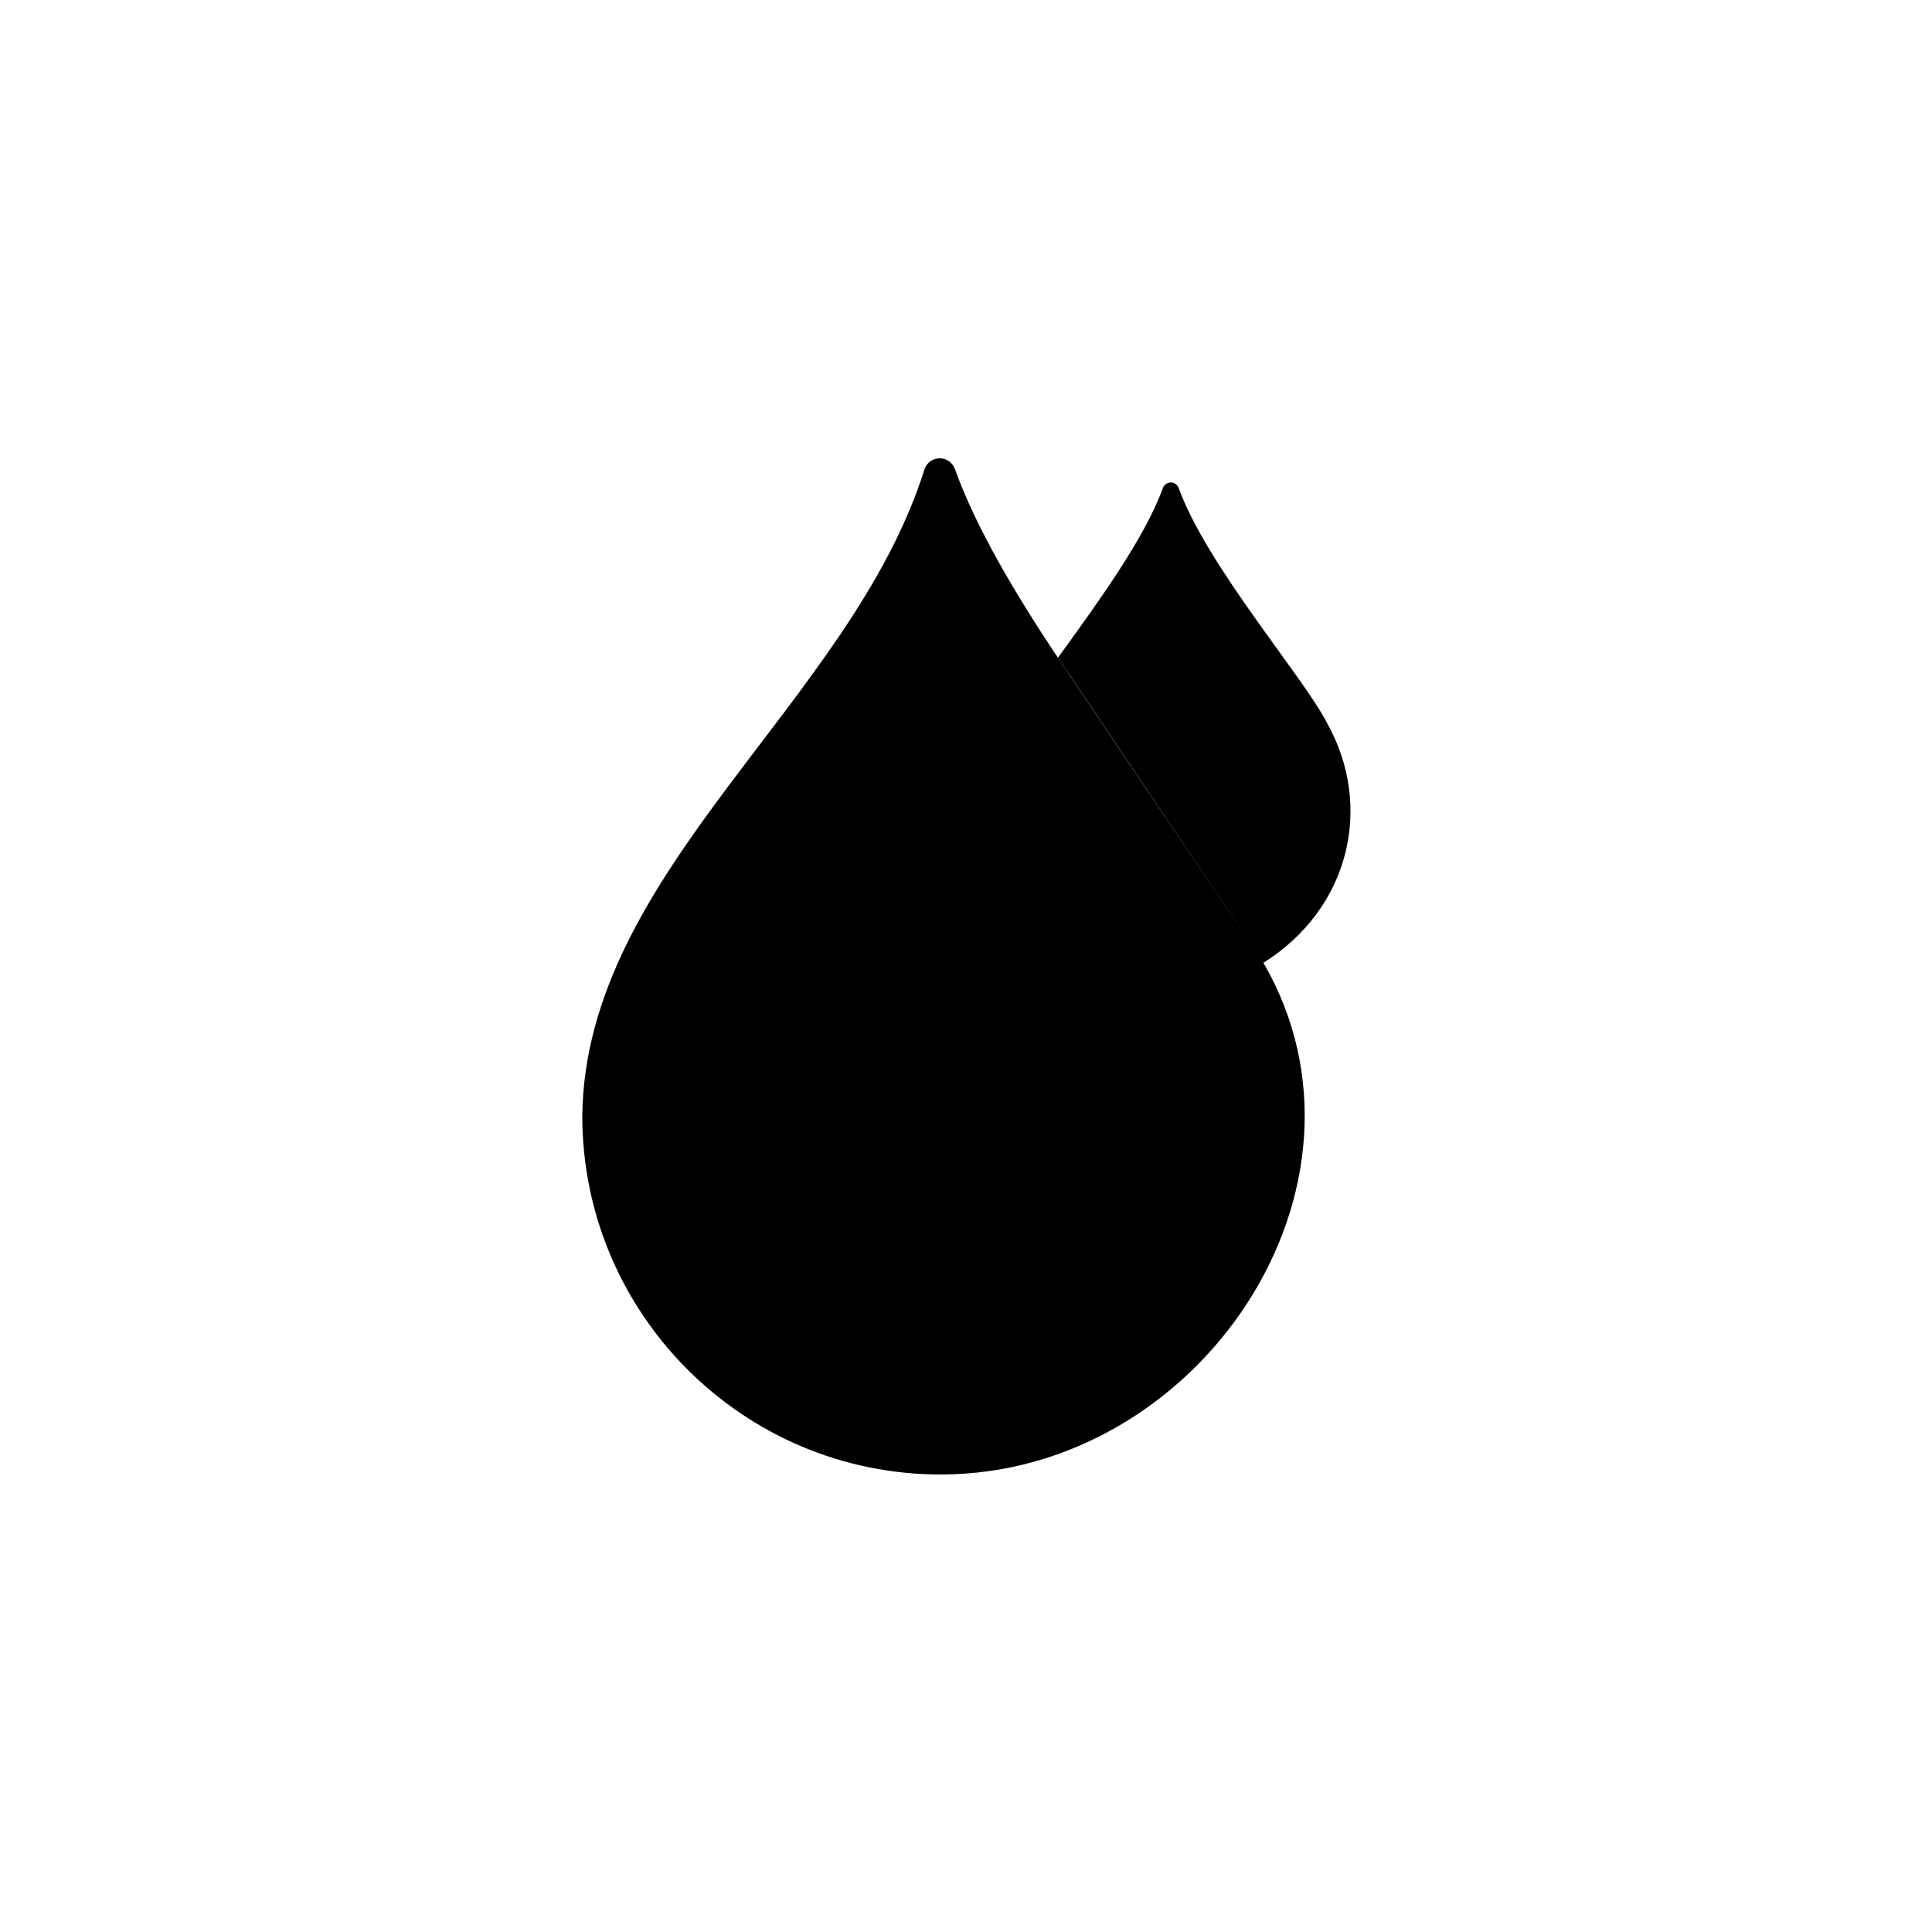 <svg width="144" height="144" viewBox="0 0 144 144" class="icon icon-water-drops stroked">
<path class="long"  d="M 94.17,71.76 78.85,49.03 C 75.62,44.18 72.72,39.27 71.19,35 70.79,33.86 69.25,33.9 68.9,35 63.43,52.36 43.62,64.88 43.4,83.16 c 0,14.74 11.96,26.74 26.71,26.74 19.33,0 33.69,-21.5 24.06,-38.14 z m 0,0 C 100.6,67.72 102.4,60.1 98.9,53.87 97.12,50.4 89.94,42.17 87.84,36.34 l 0,0 c -0.1,-0.22 -0.32,-0.38 -0.57,-0.38 -0.26,0 -0.48,0.16 -0.58,0.38 l 0,0 c -1.4,3.87 -5.03,8.8 -7.84,12.69 -3.23,-4.85 15.32,22.73 15.32,22.73 z" />
<path class="short"  d="m 89.03,81.84 c 0,10.2 -8.3,18.46 -18.49,18.46"  />
</svg>